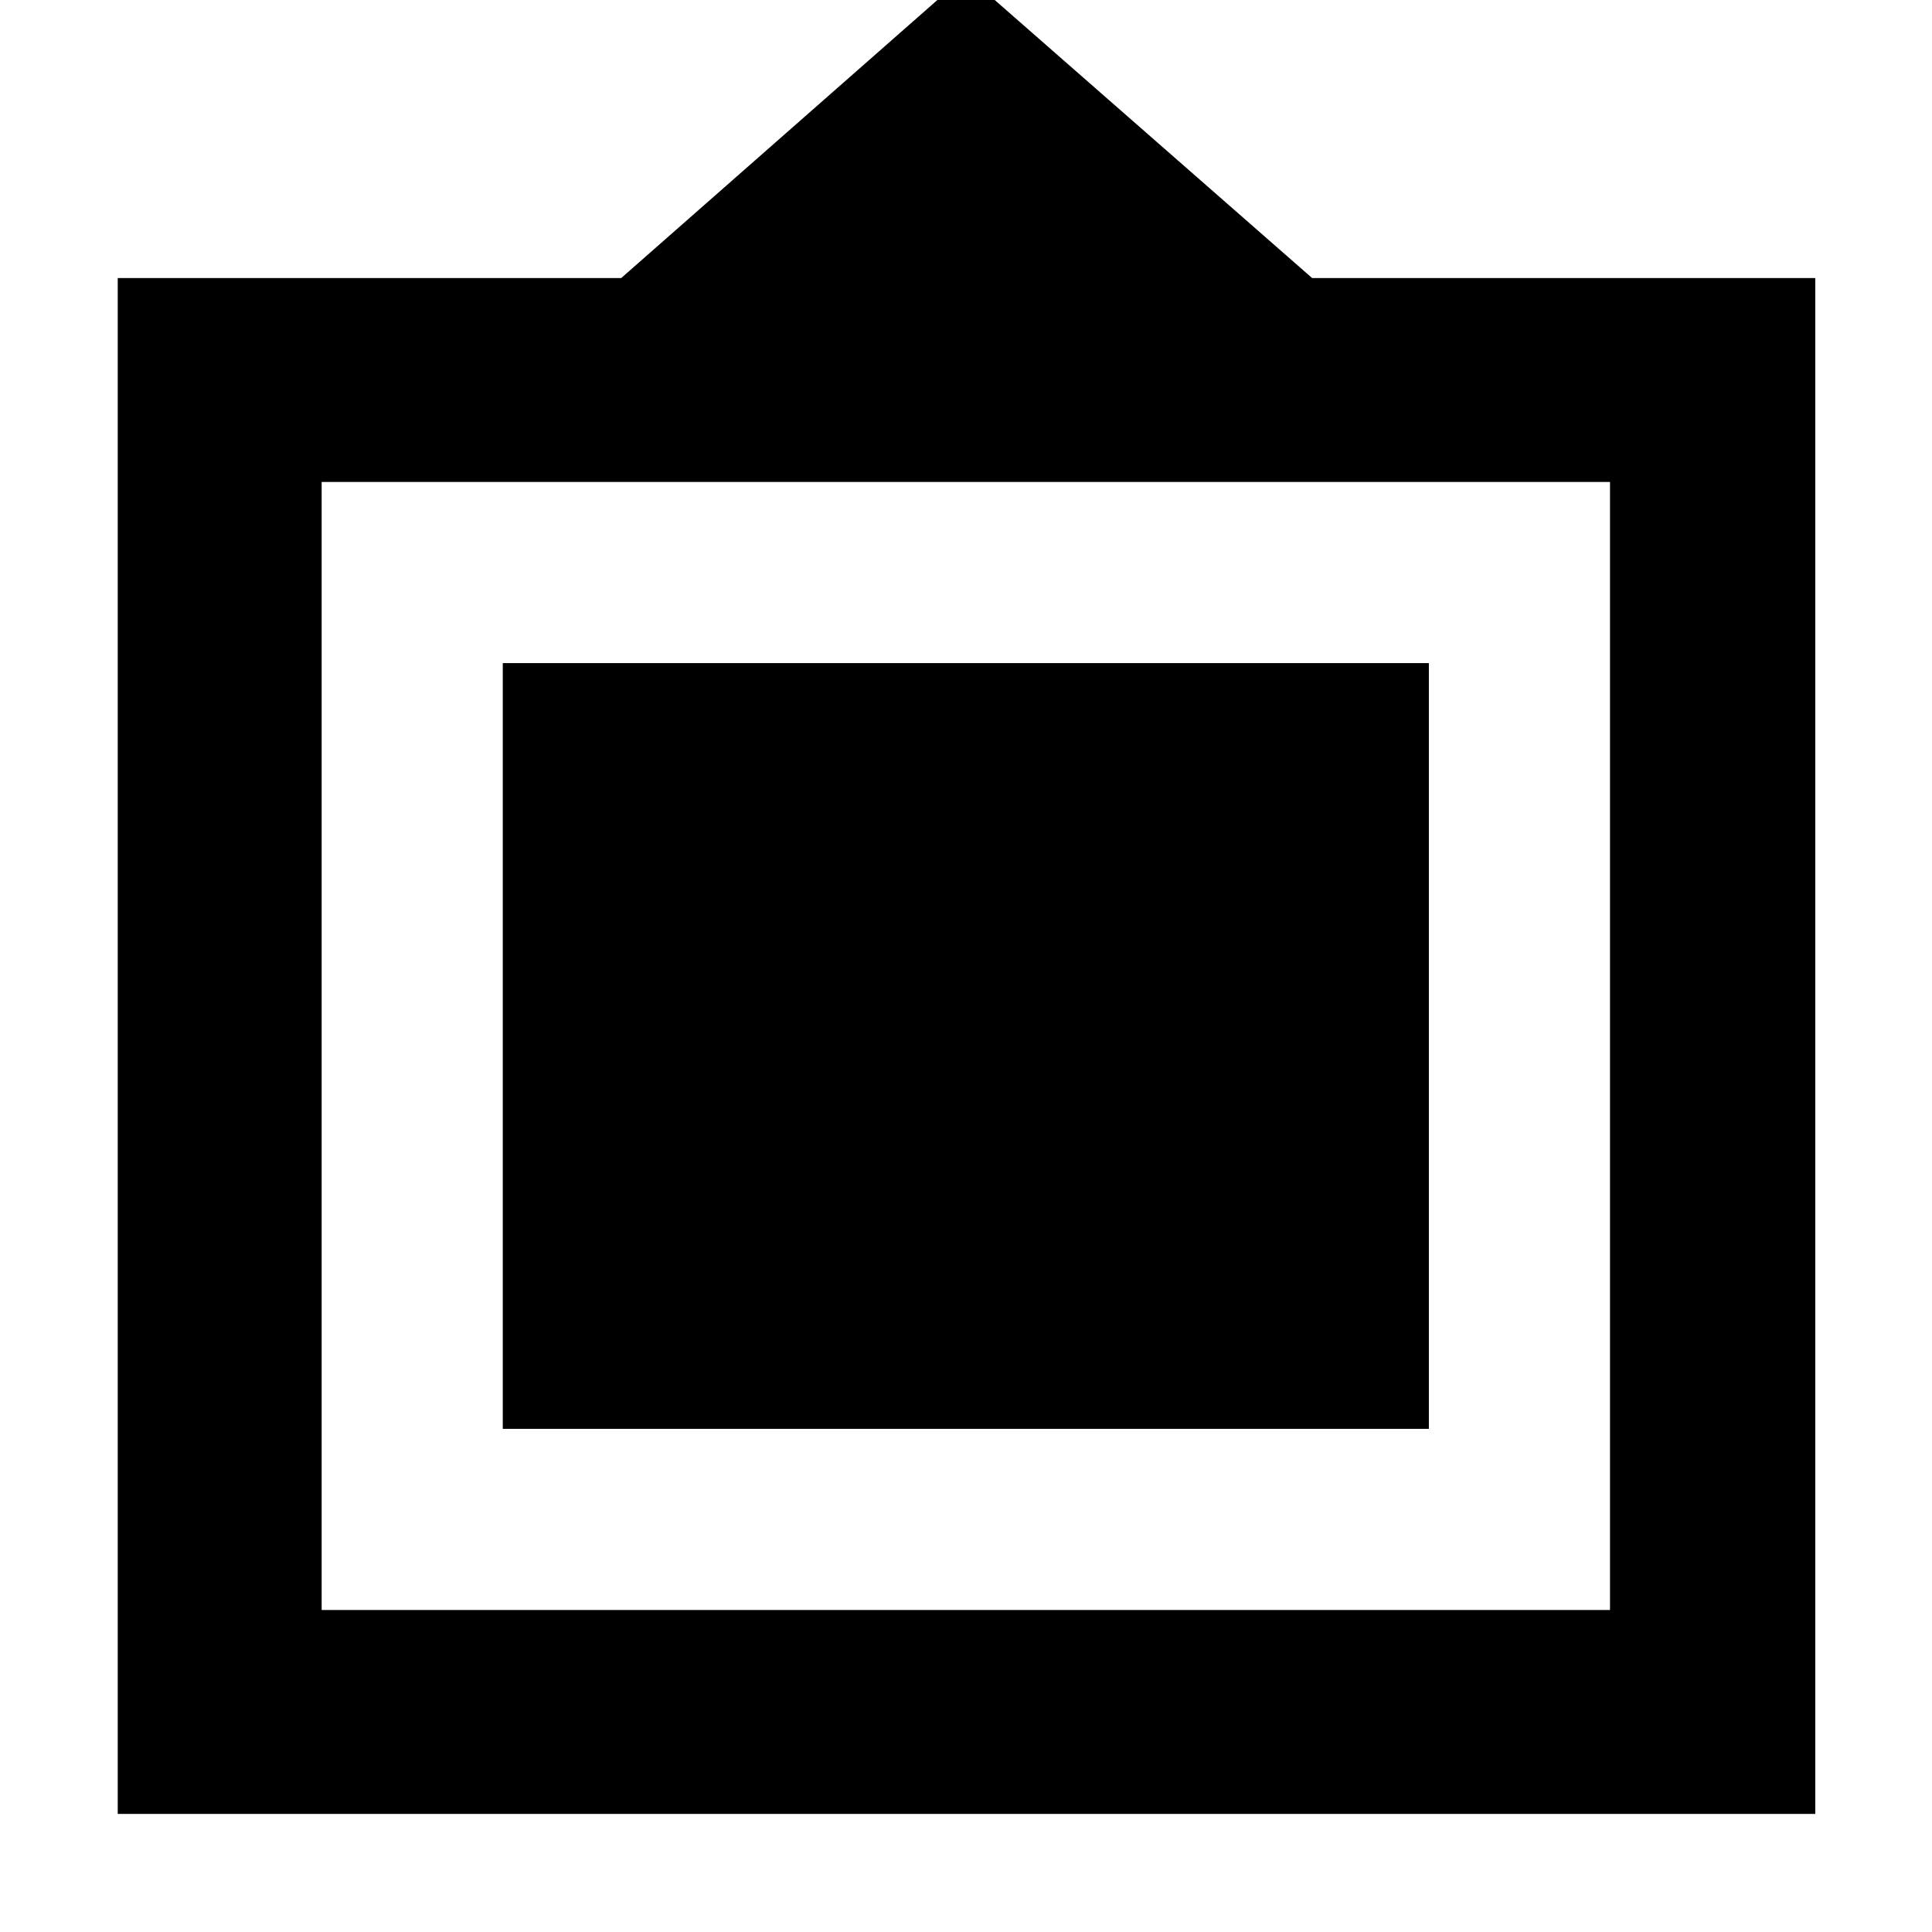 <svg xmlns="http://www.w3.org/2000/svg" height="40" viewBox="0 -960 960 960" width="40"><path d="M58.5-58.67v-763.16h250.17L480-972.5l172 150.67h250v763.16H58.5ZM159.83-160H800v-560.5H159.83V-160Zm90-90v-380.5H710V-250H249.83Z"/></svg>